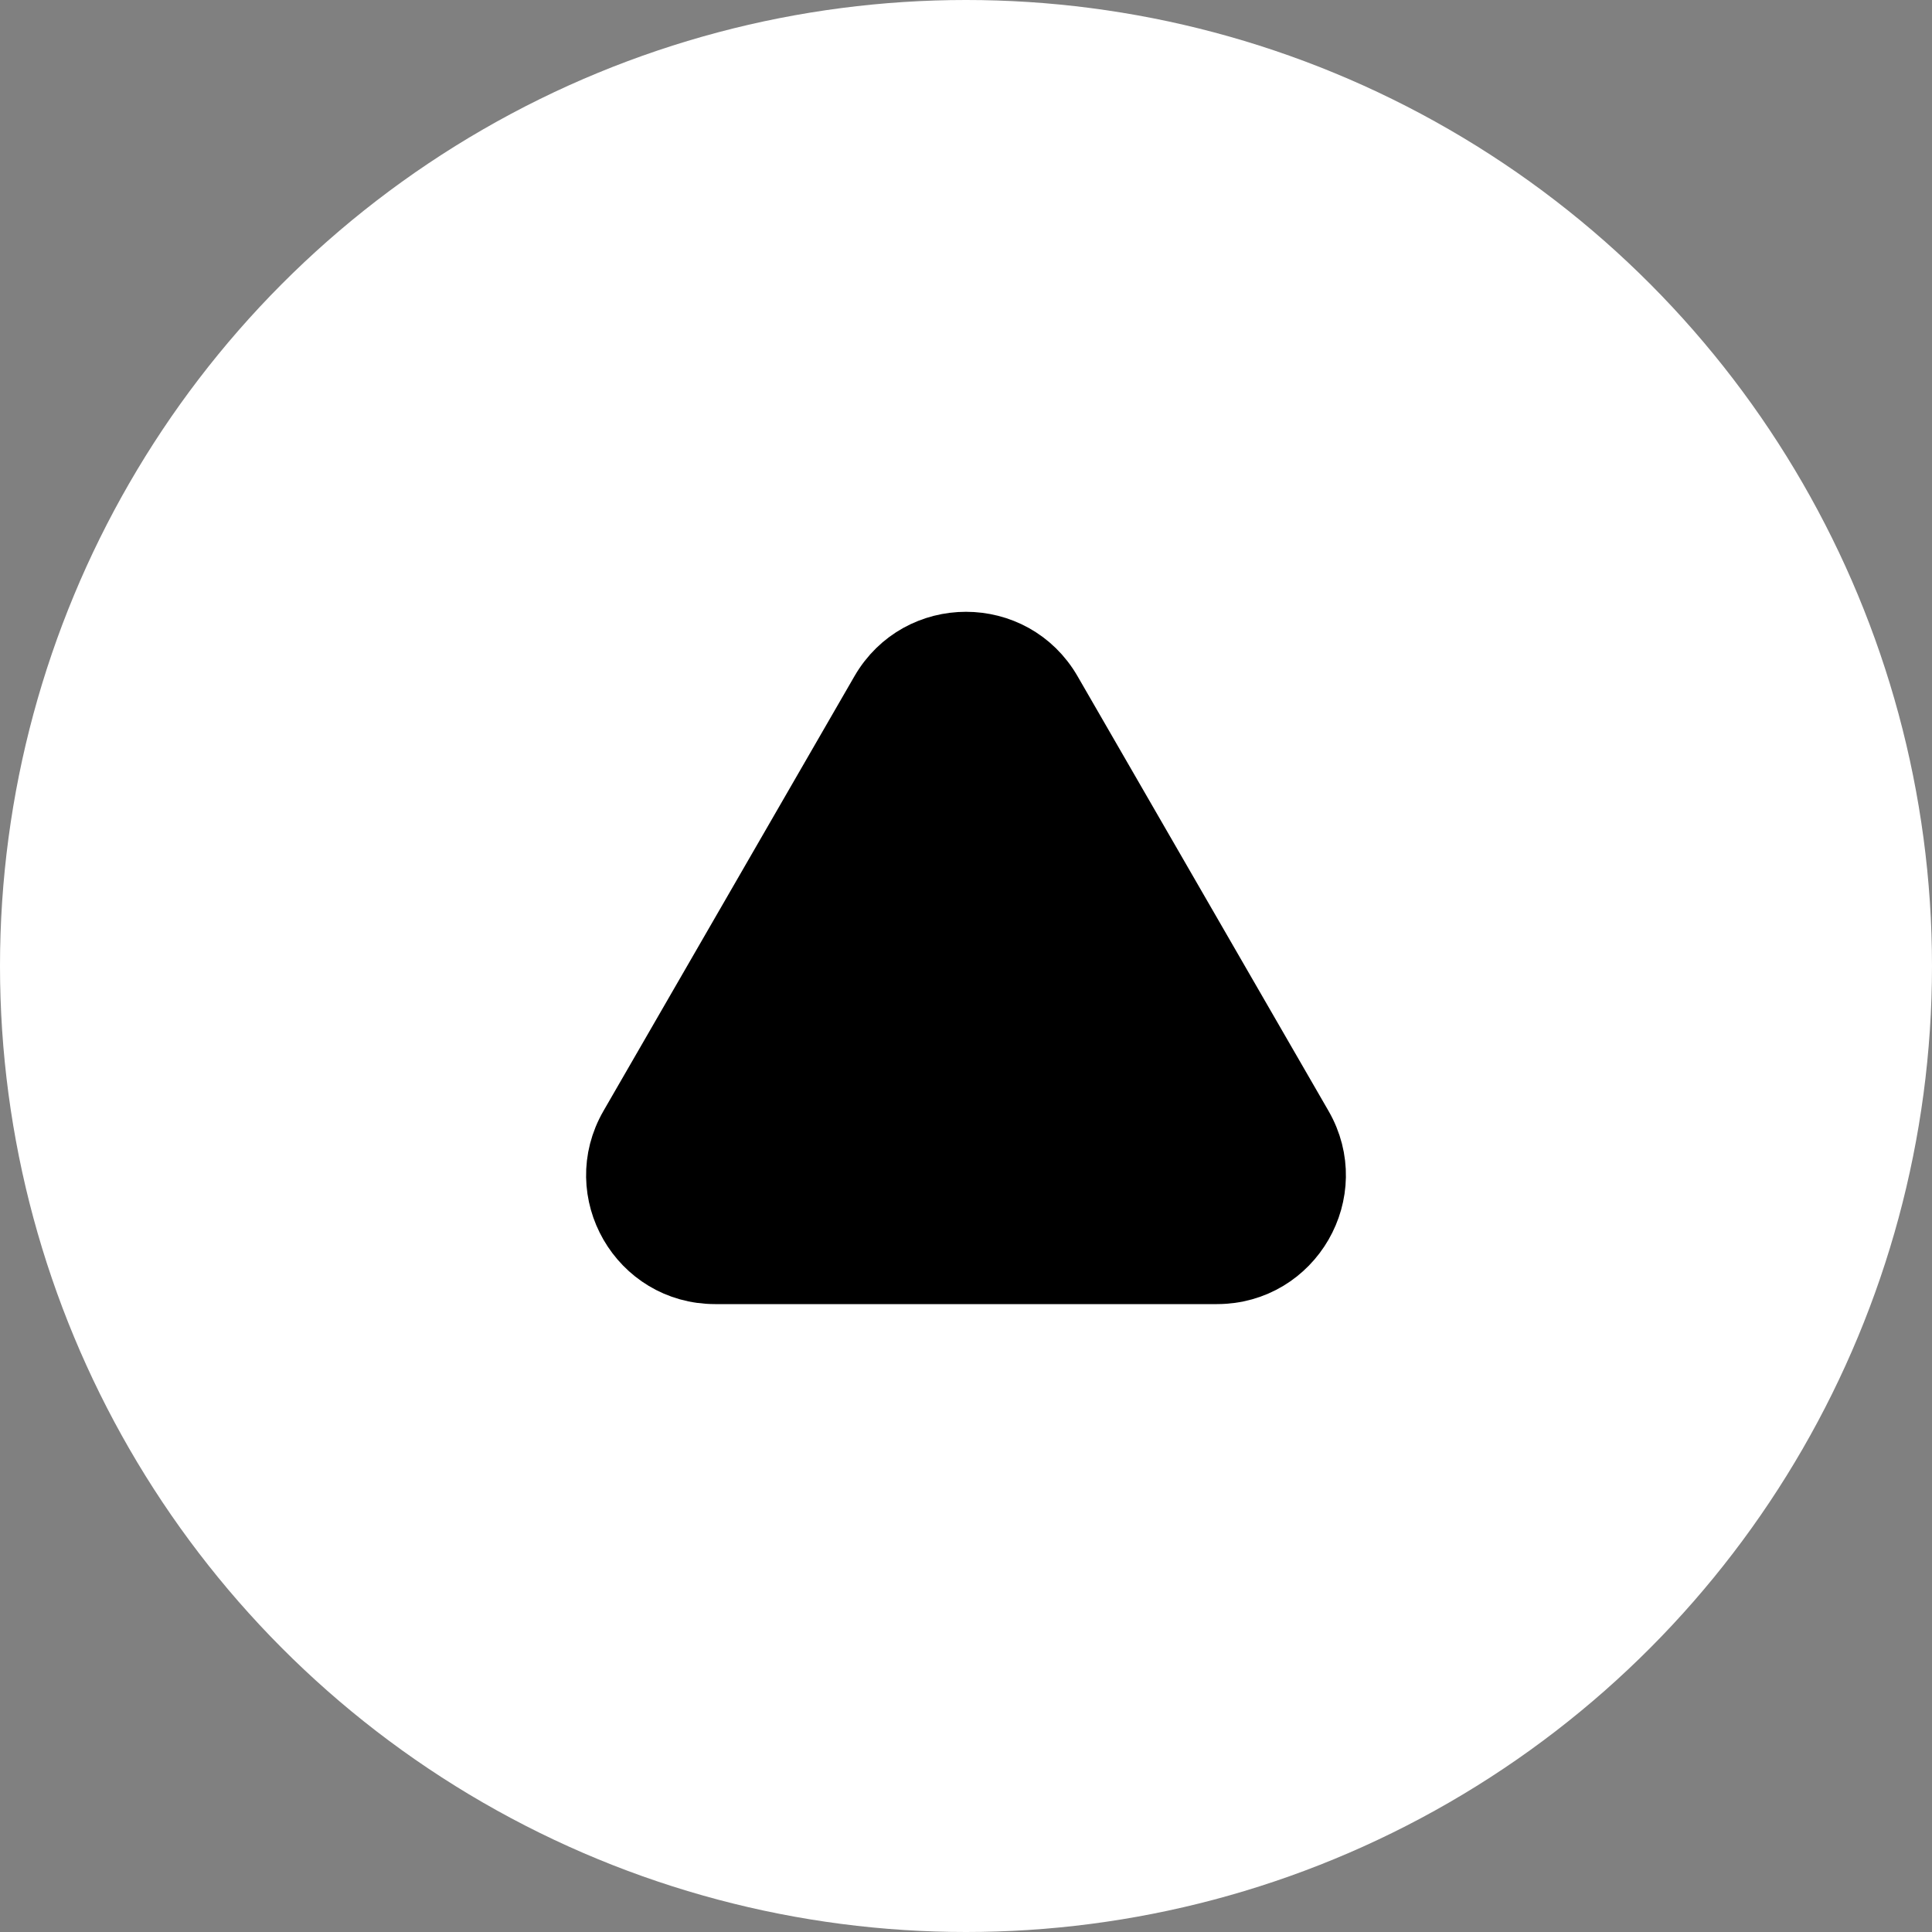 <svg width="60" height="60" viewBox="0 0 60 60" fill="none" xmlns="http://www.w3.org/2000/svg">
<rect x="0" y="0" width="60" height="60" fill="#808080" stroke="none"/>
<circle cx="30" cy="30" r="30" fill="white"/>
<path d="M27.402 21.5C28.557 19.5 31.443 19.5 32.598 21.5L40.392 35C41.547 37 40.104 39.5 37.794 39.5H22.206C19.896 39.5 18.453 37 19.608 35L27.402 21.5Z" fill="black" stroke="black" stroke-width="2"/>
</svg>
